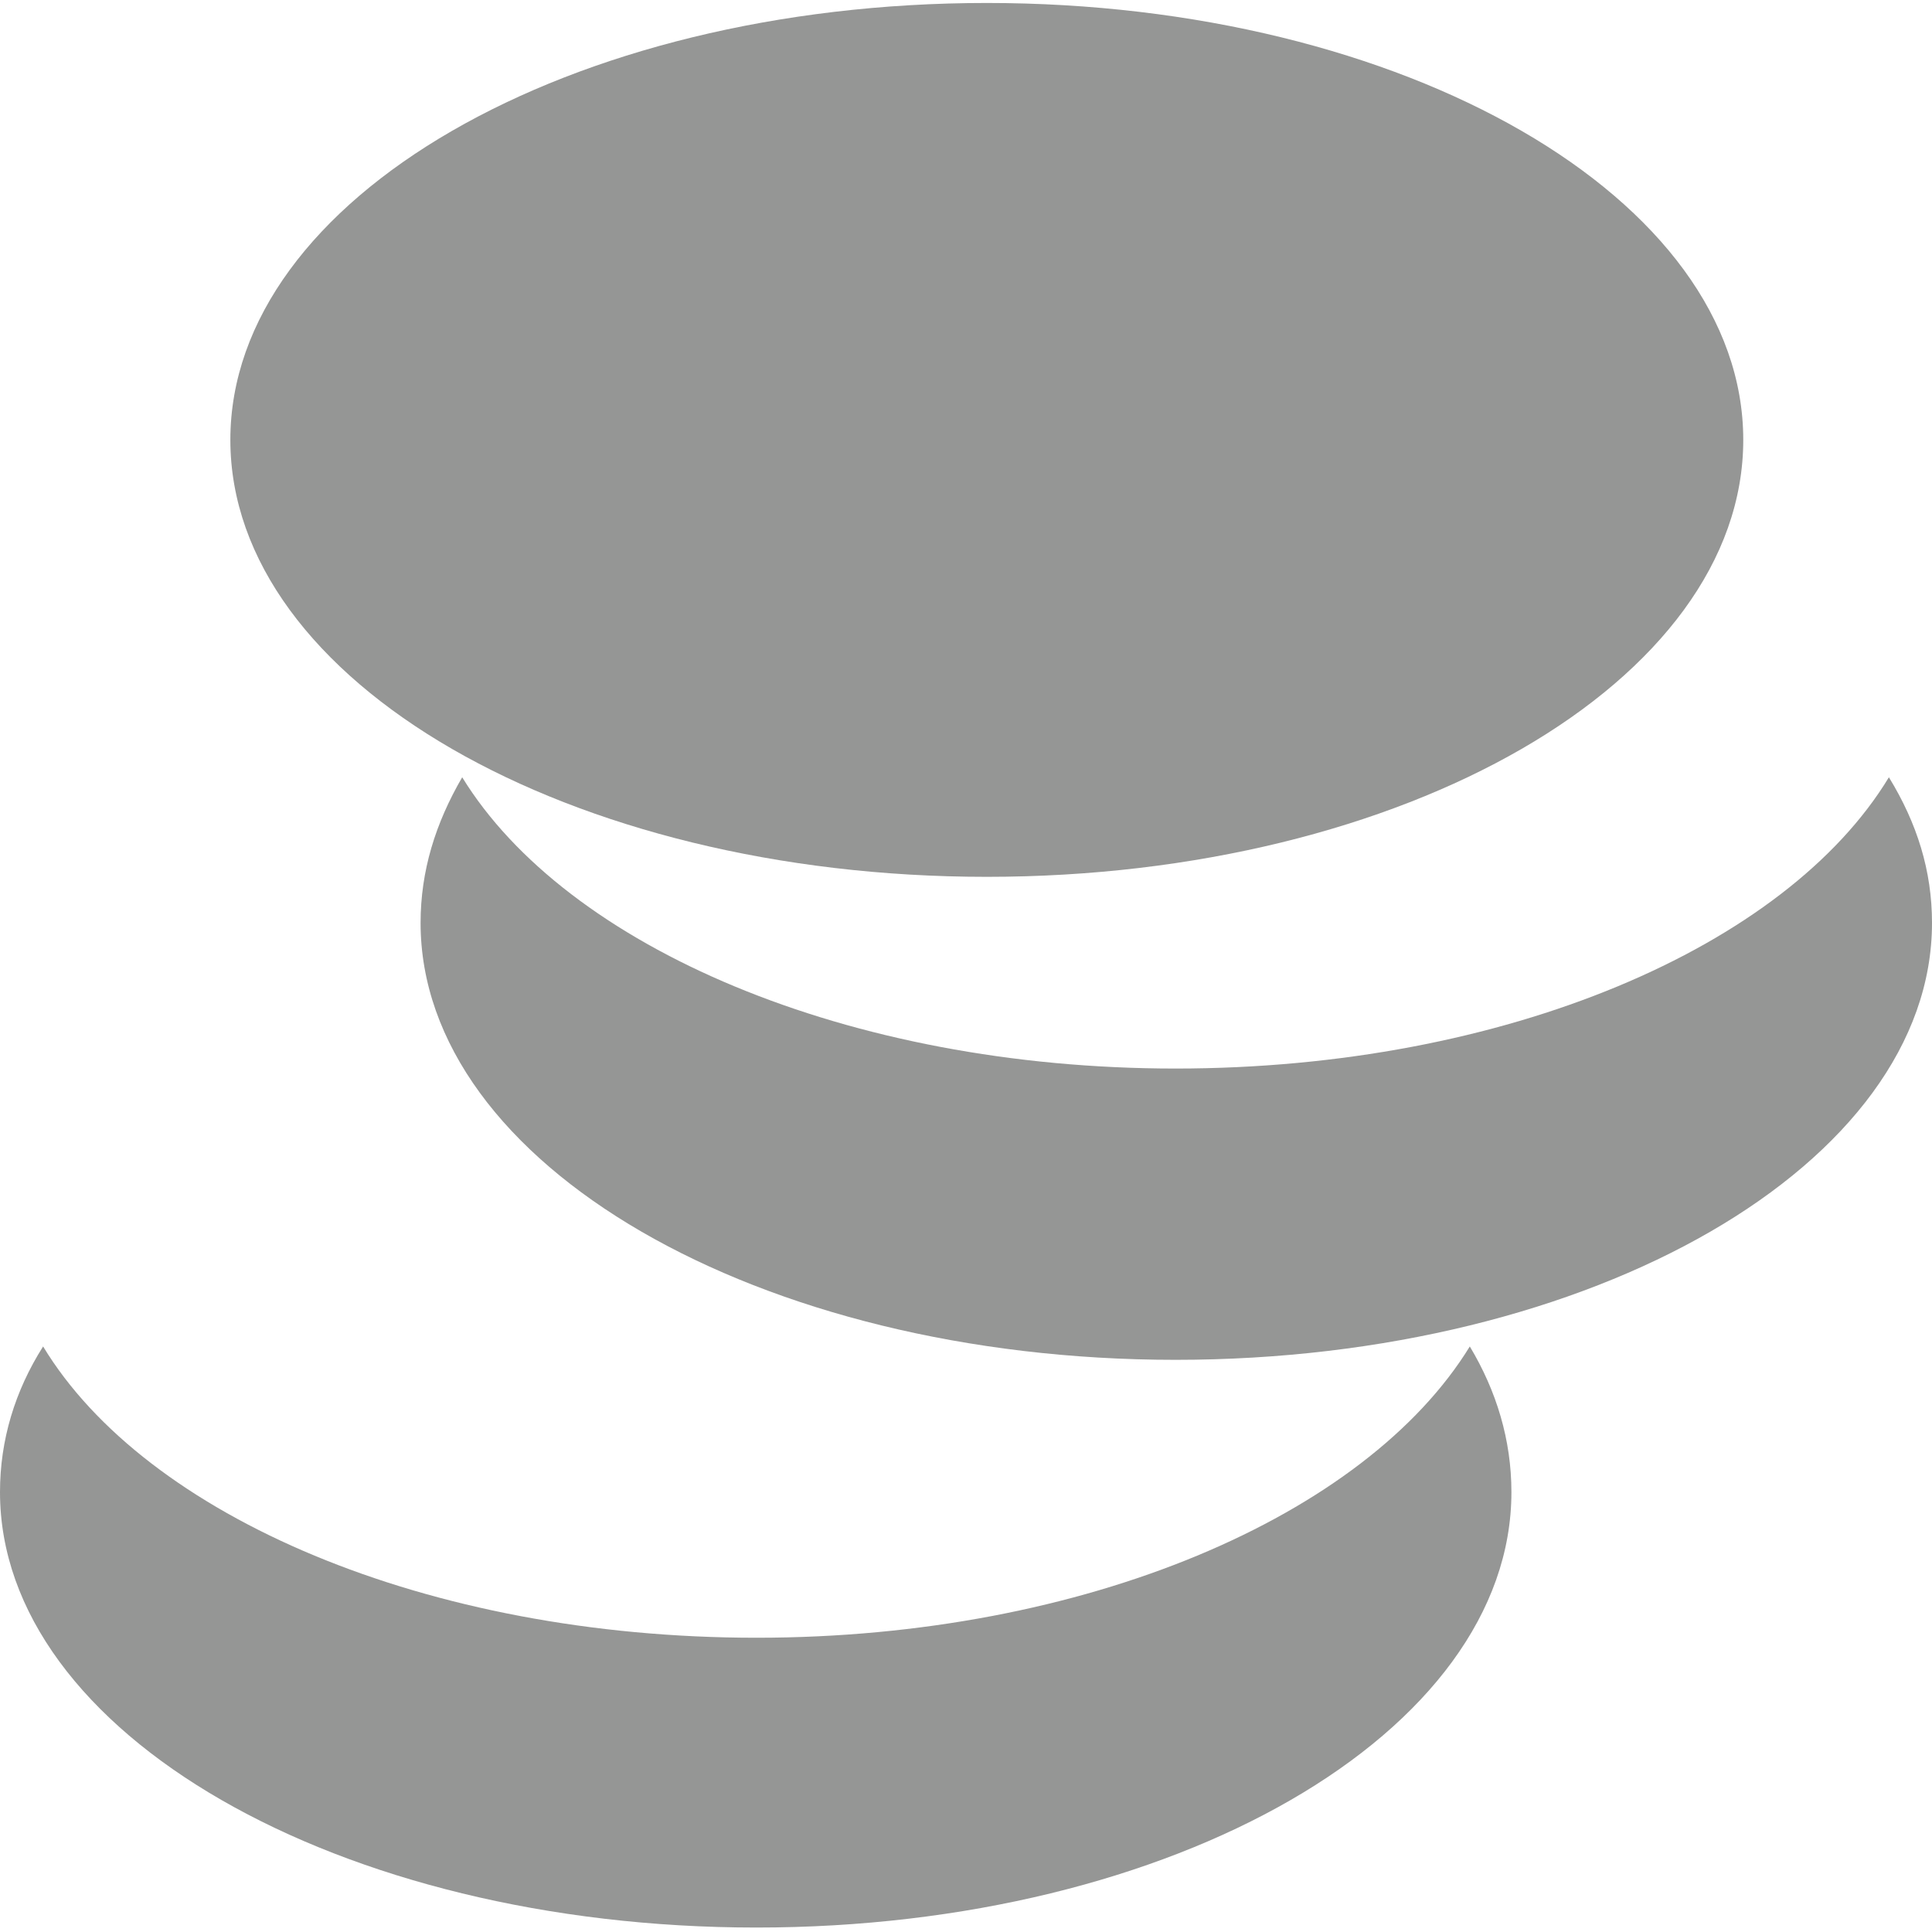<svg width="13" height="13" viewBox="0 0 13 13" fill="none" xmlns="http://www.w3.org/2000/svg">
<g clip-path="url(#clip0_5259_957)">
<path d="M6.64 5.9C9.451 5.9 11.73 4.584 11.73 2.96C11.73 1.336 9.451 0.02 6.64 0.02C3.829 0.02 1.55 1.336 1.55 2.96C1.55 4.584 3.829 5.9 6.64 5.9Z" fill="#959695"/>
<path fill-rule="evenodd" clip-rule="evenodd" d="M0.29 9.06C0.1 9.36 0 9.69 0 10.04C0 11.66 2.28 12.97 5.09 12.97C7.9 12.97 10.17 11.66 10.17 10.04C10.17 9.69 10.07 9.36 9.89 9.06C9.19 10.2 7.3 11.02 5.09 11.02C2.87 11.02 0.98 10.2 0.29 9.06Z" fill="#959695"/>
<path fill-rule="evenodd" clip-rule="evenodd" d="M3.11 5.23C2.93 5.54 2.83 5.86 2.83 6.21C2.83 7.83 5.1 9.15 7.91 9.15C10.72 9.15 13 7.83 13 6.21C13 5.86 12.9 5.54 12.71 5.23C12.02 6.37 10.13 7.19 7.91 7.19C5.7 7.19 3.81 6.37 3.11 5.23Z" fill="#959695"/>
</g>
<defs>
<clipPath id="clip0_5259_957">
<rect width="13" height="13" fill="white"/>
</clipPath>
</defs>
</svg>
